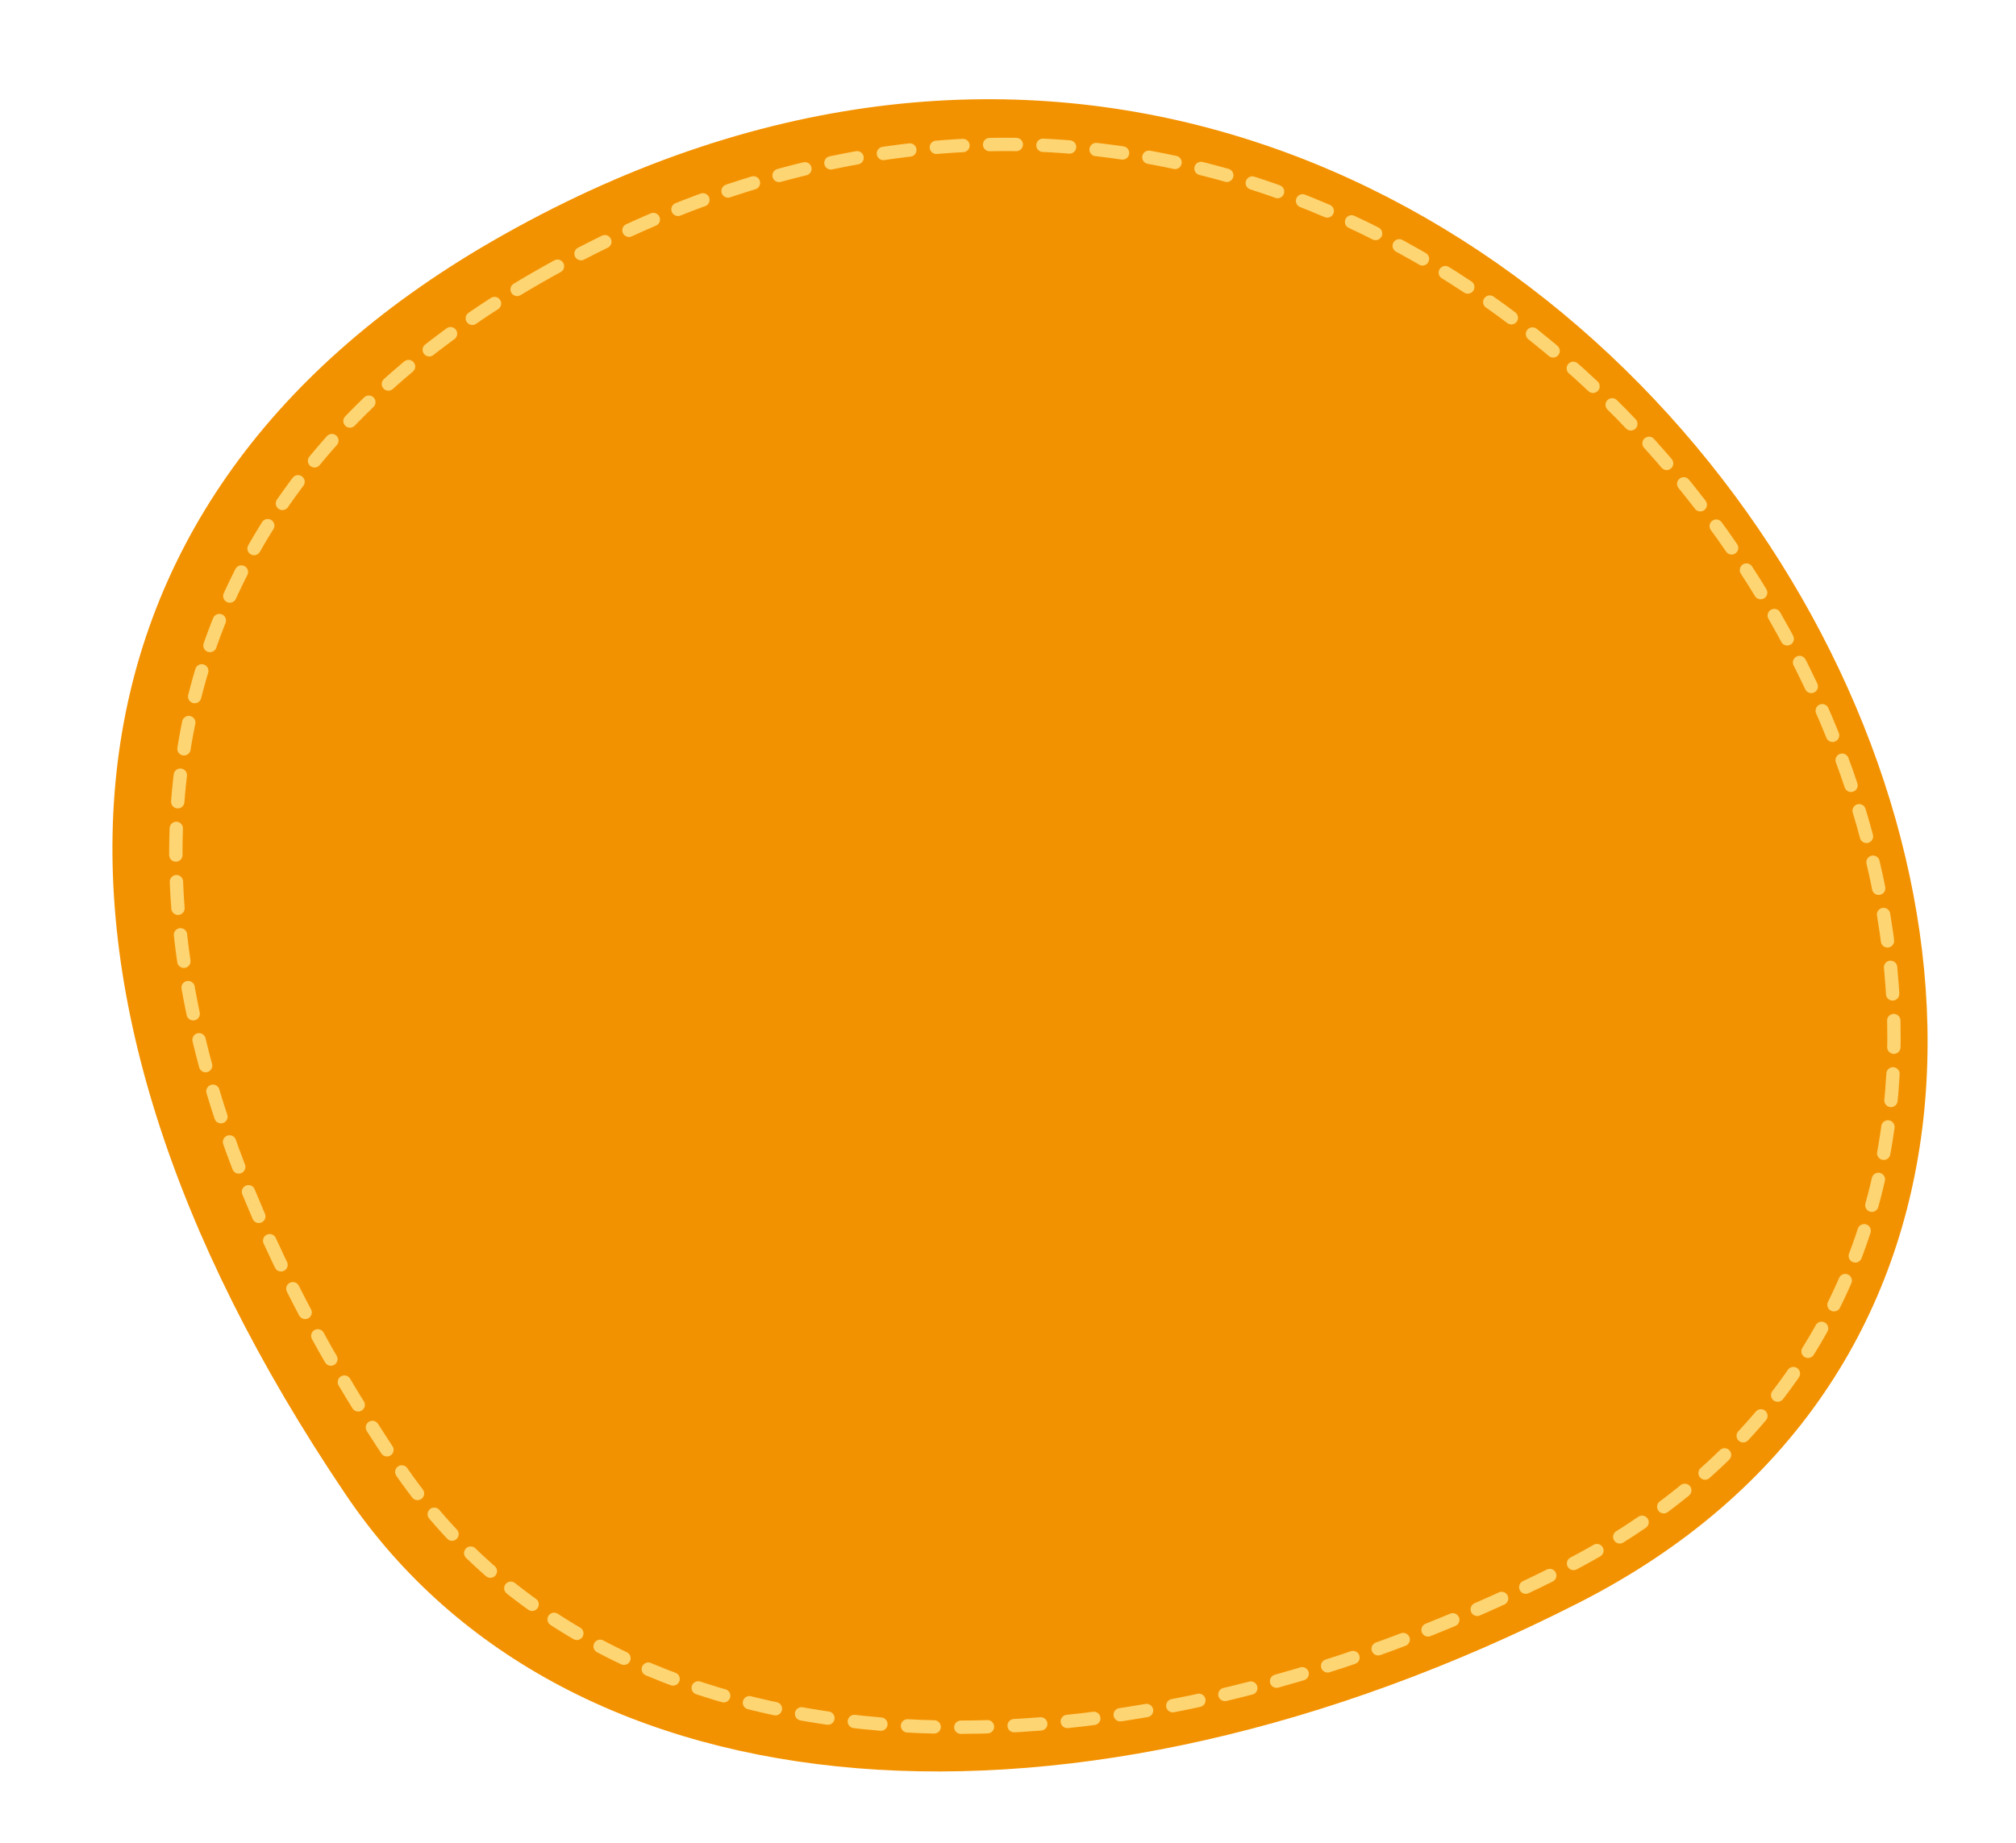 <?xml version="1.0" encoding="utf-8"?>
<!-- Generator: Adobe Illustrator 19.0.0, SVG Export Plug-In . SVG Version: 6.00 Build 0)  -->
<svg version="1.1" id="Layer_1" xmlns="http://www.w3.org/2000/svg" xmlns:xlink="http://www.w3.org/1999/xlink" x="0px" y="0px"
	 viewBox="0 0 140 128" style="enable-background:new 0 0 140 128;" xml:space="preserve">
<style type="text/css">
	.st0{fill:#F39200;}
	
		.st1{fill:none;stroke:#FED573;stroke-width:0.926;stroke-linecap:round;stroke-linejoin:round;stroke-miterlimit:10;stroke-dasharray:1.852,1.852;}
</style>
<path id="XMLID_31_" class="st0" d="M34.1,16.8c73.7-42.6,135.8,64.1,75.4,94.6C74.8,129,39.5,126.8,24,103.8
	C-0.3,67.8,2.5,35.1,34.1,16.8z"/>
<path id="XMLID_1_" class="st1" d="M37.1,19.4c69.8-40.3,128.5,60.7,71.4,89.6c-32.8,16.6-66.3,14.5-80.9-7.2
	C4.5,67.6,7.2,36.7,37.1,19.4z"/>
</svg>

